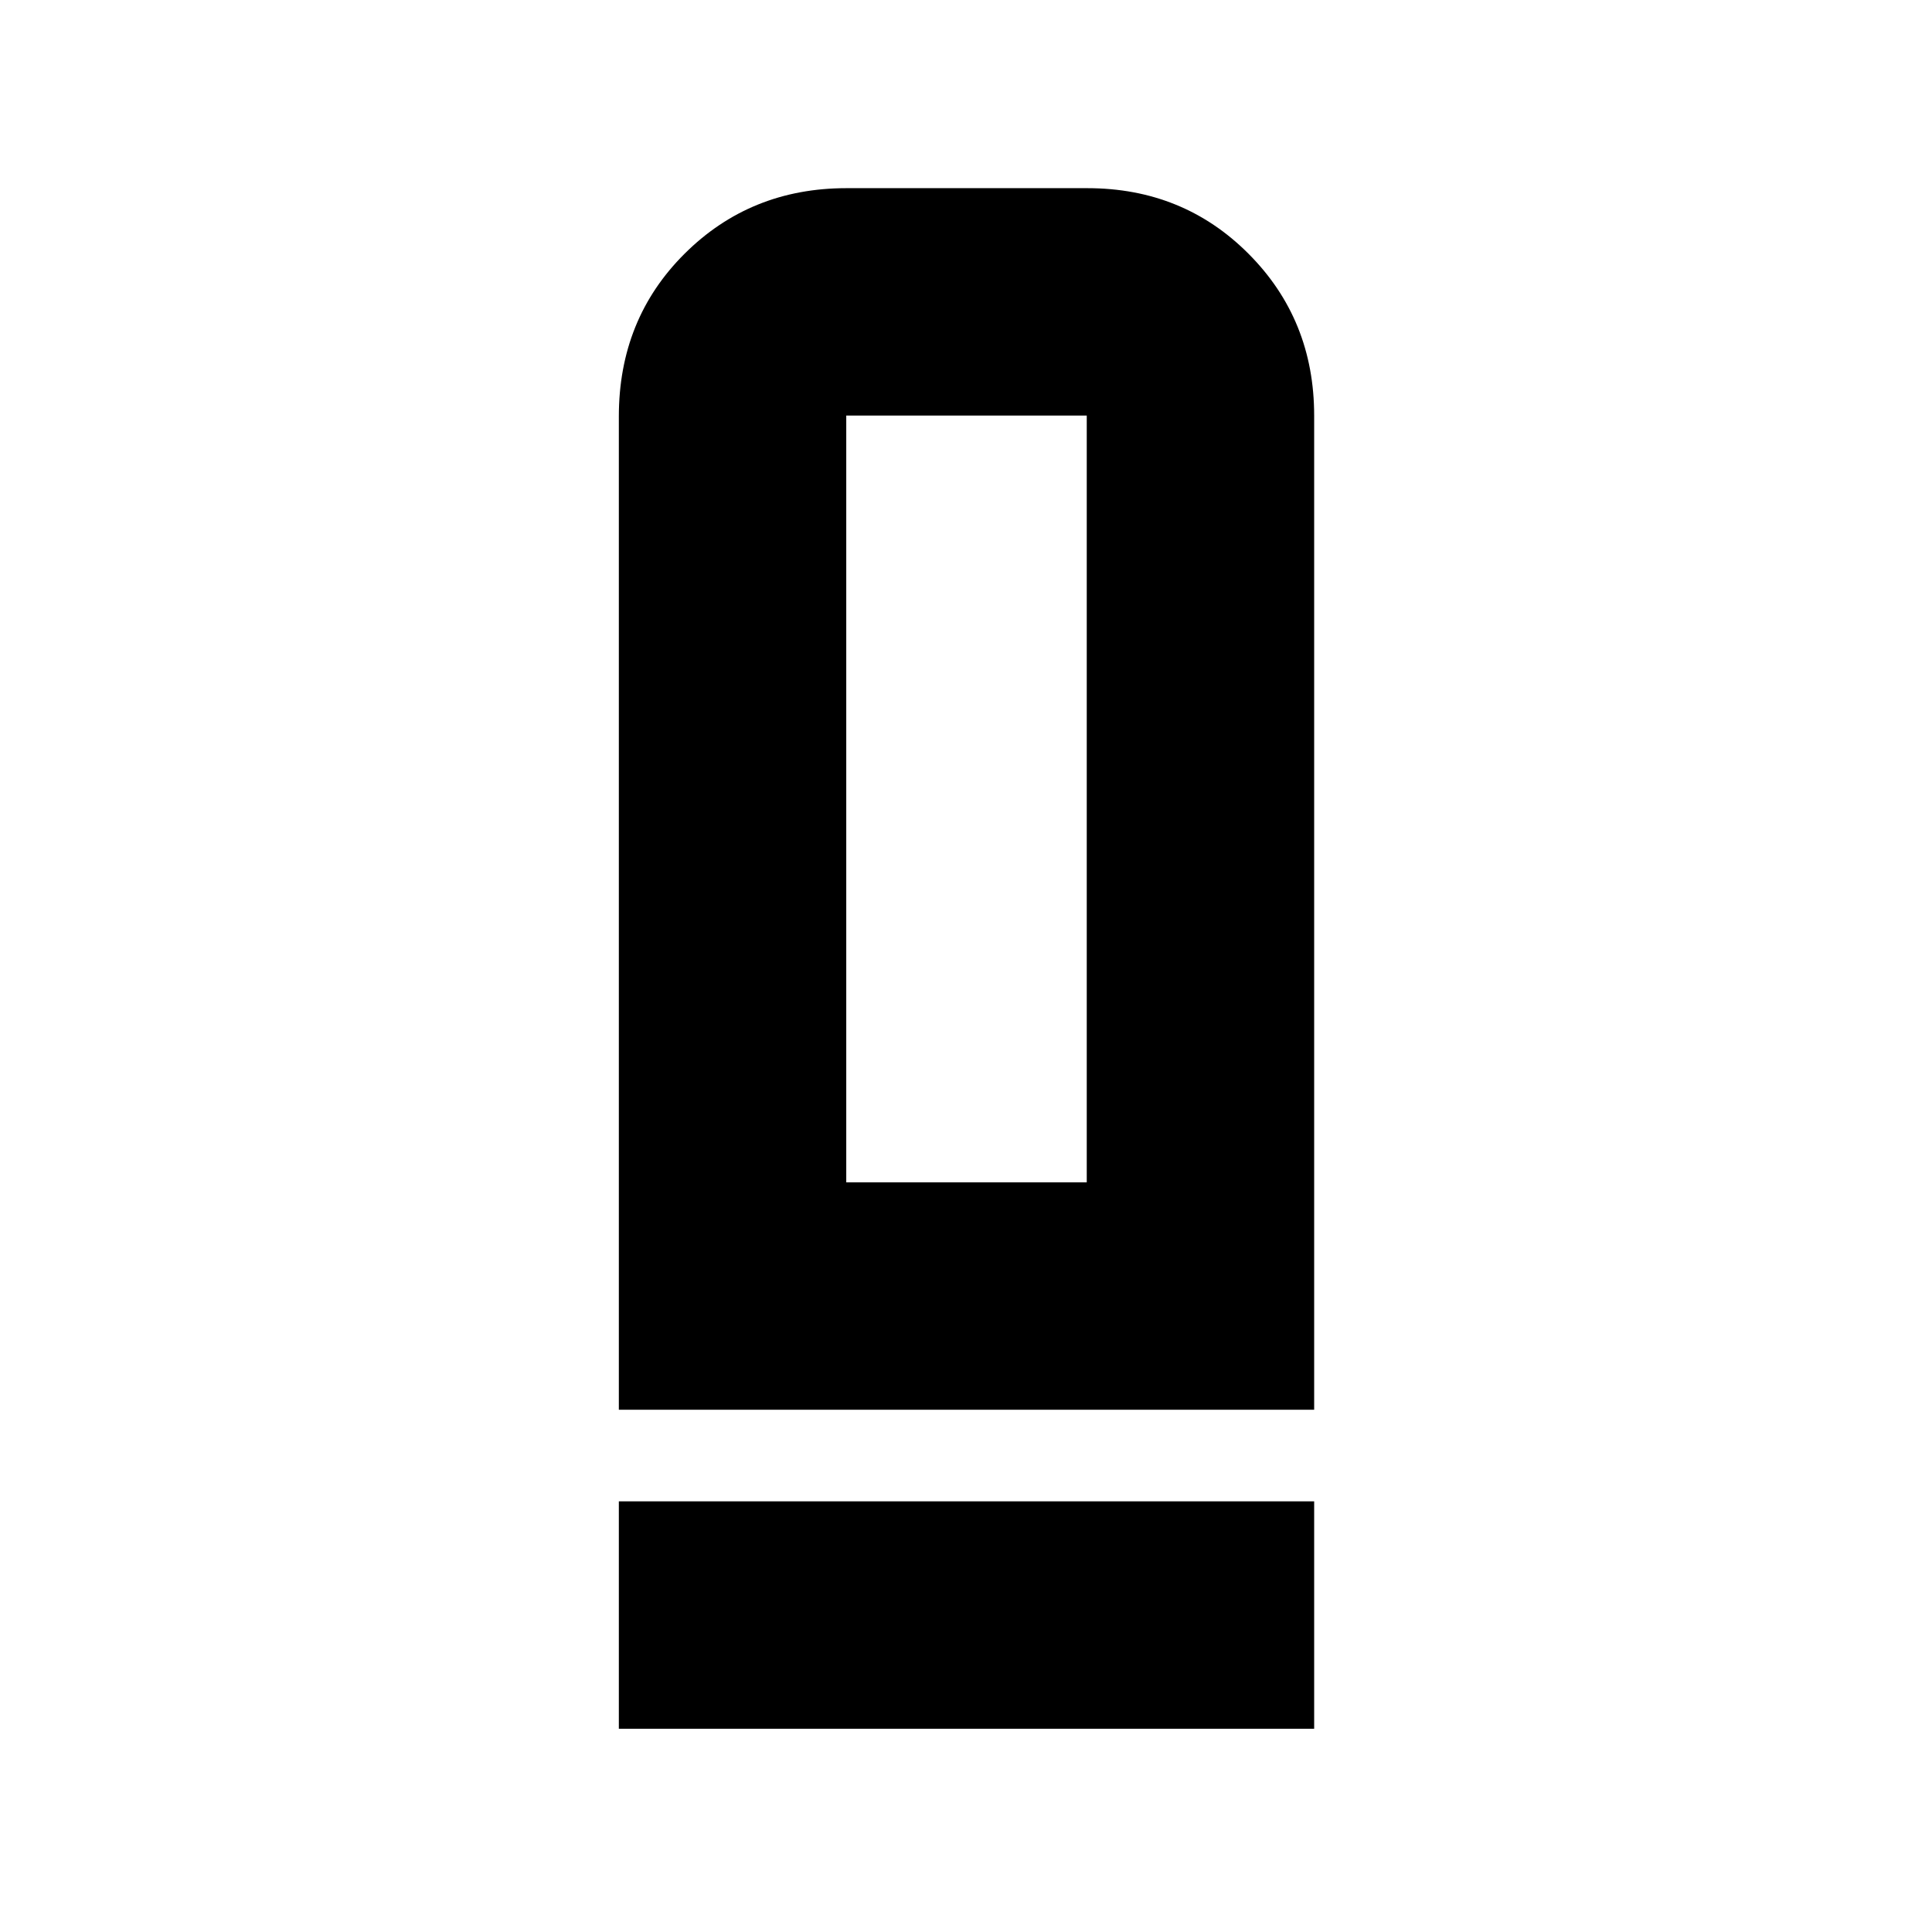 <svg xmlns="http://www.w3.org/2000/svg" height="20" viewBox="0 -960 960 960" width="20"><path d="M307.5-259.5v-493.57q0-48.37 32.71-80.9 32.7-32.53 80.38-32.53h119.67q47.68 0 80.21 32.68Q653-801.14 653-753.5v494H307.5Zm113-113H540v-381H420.5v381ZM307.5-101v-113H653v113H307.5Zm113-271.5H540 420.5Z"/></svg>